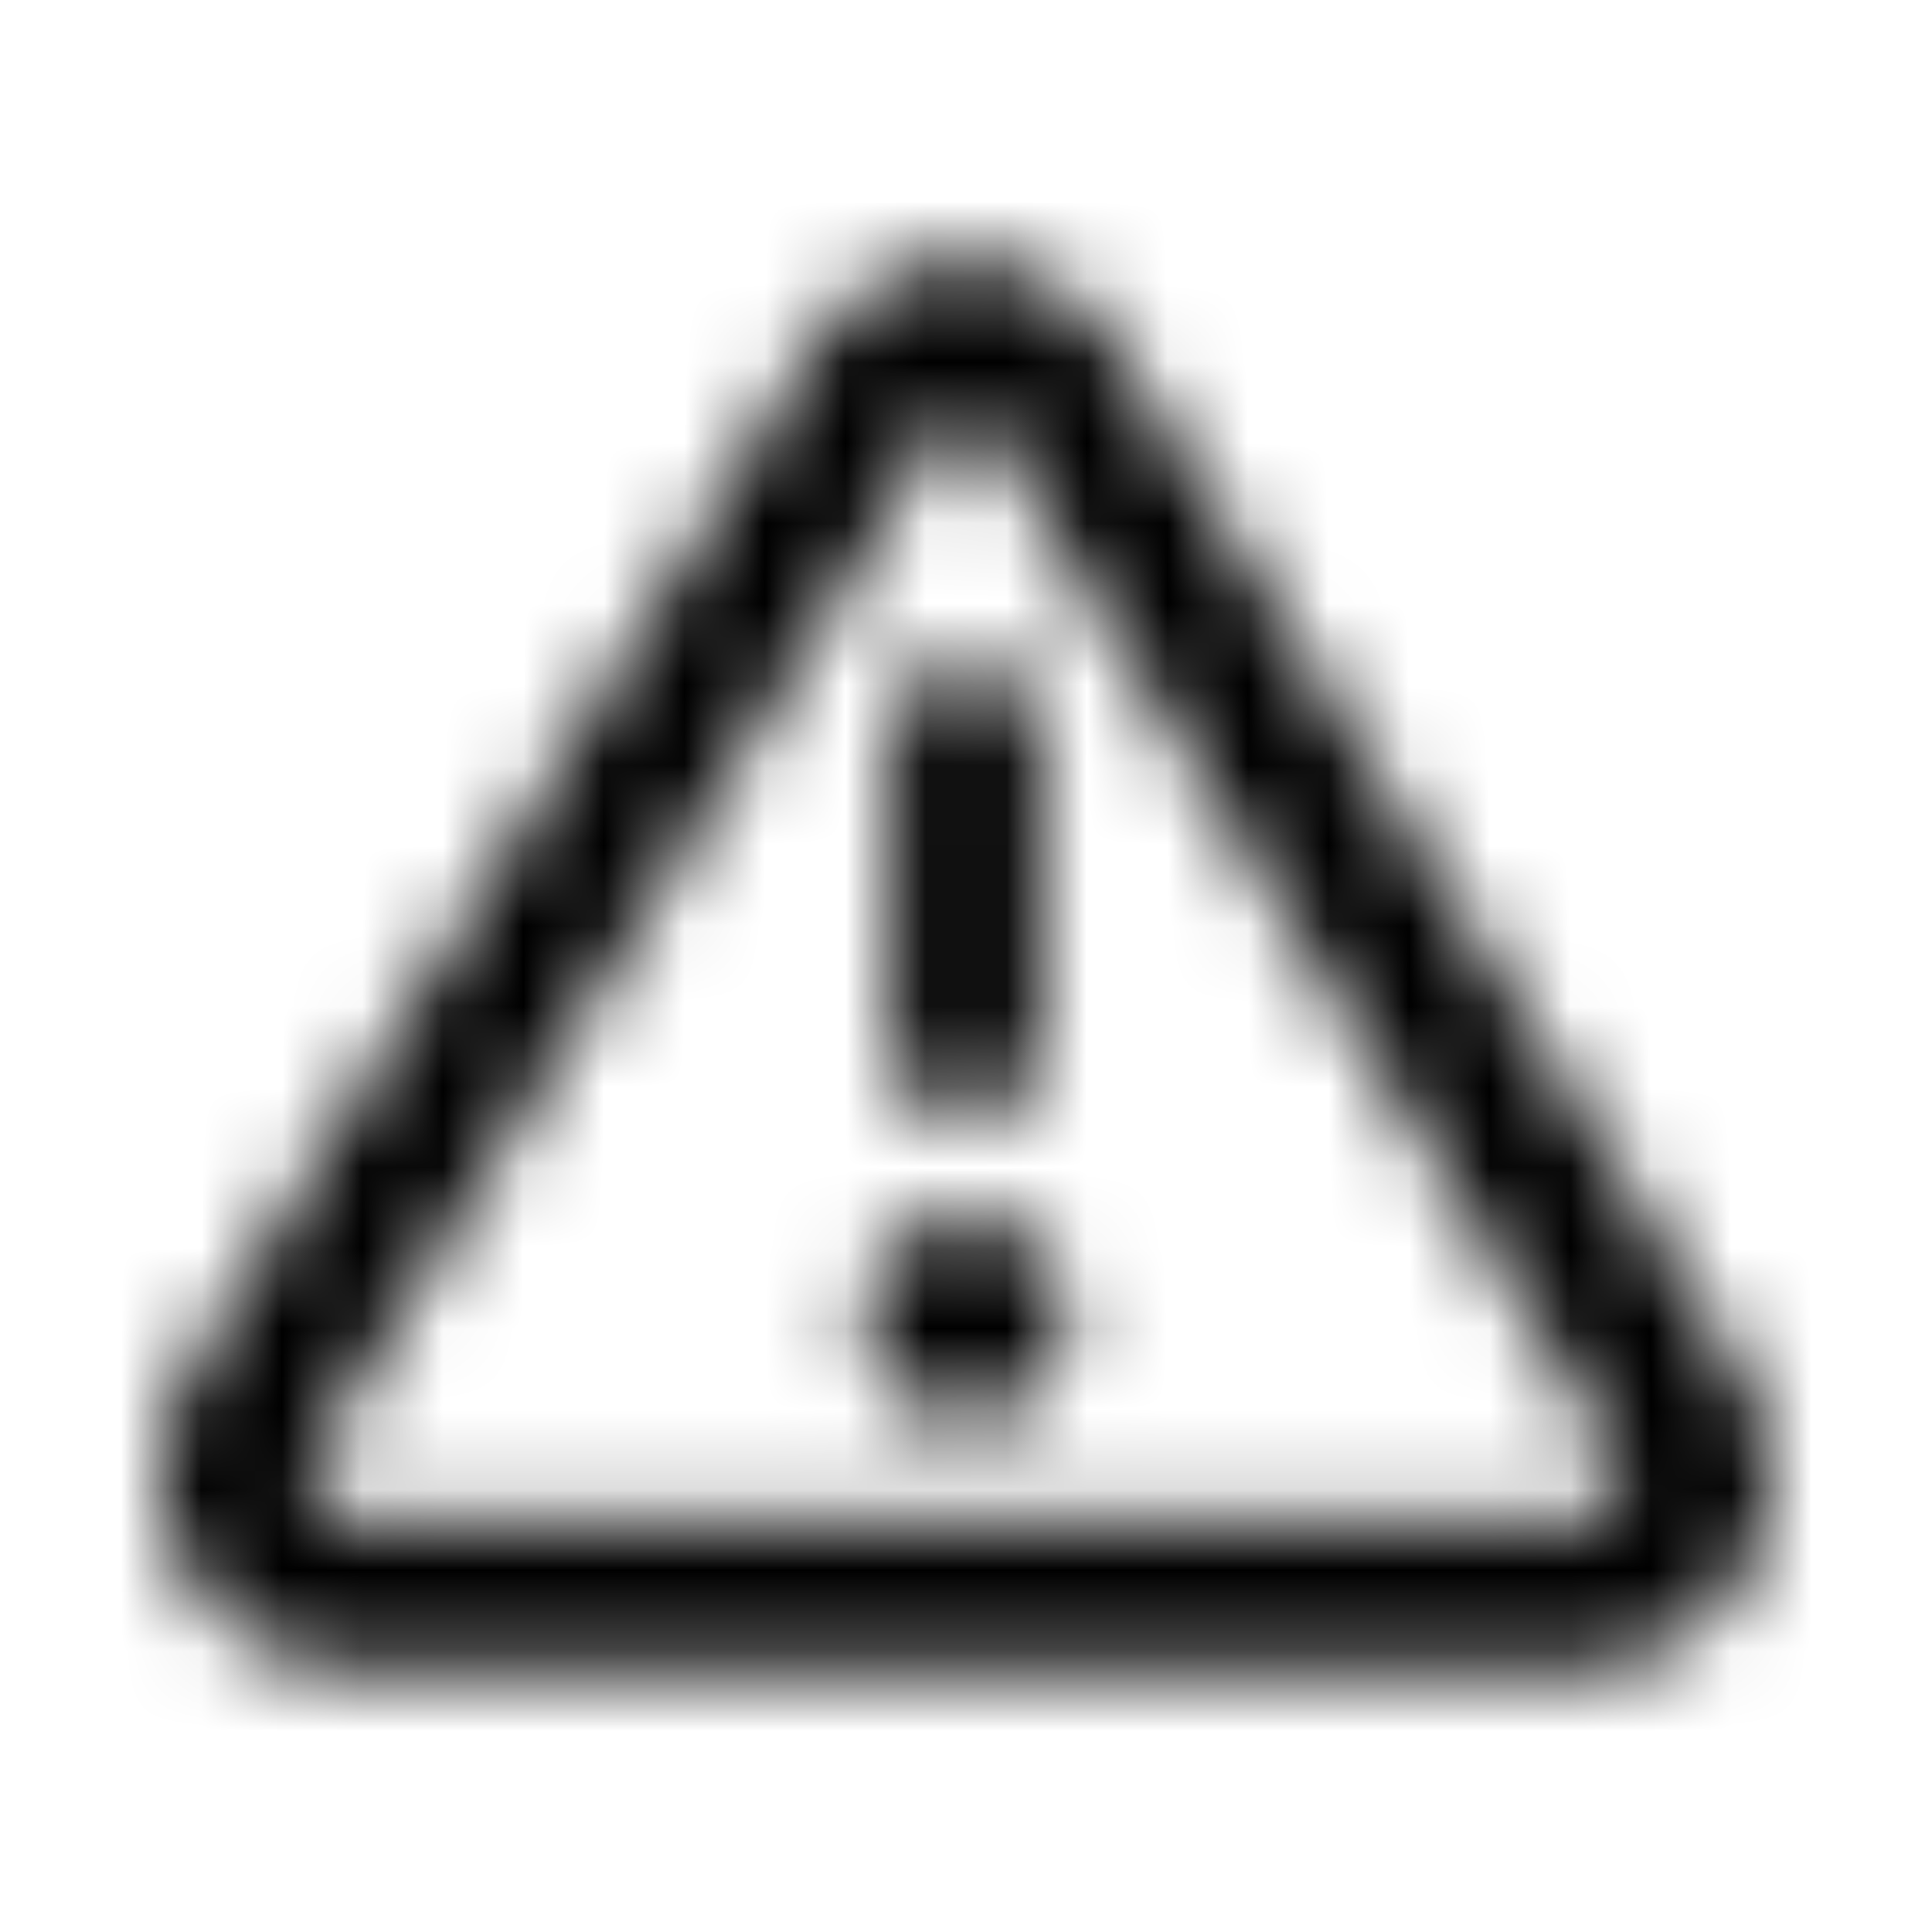 <svg xmlns="http://www.w3.org/2000/svg" width="24" height="24" fill="currentColor" class="icon-exclamation-triangle-outline" viewBox="0 0 24 24">
  <mask id="a" width="20" height="18" x="2" y="3" maskUnits="userSpaceOnUse" style="mask-type:alpha">
    <path d="M11.688 5.32 3.952 18.016c-.078.117-.078.195-.078.312 0 .313.234.547.547.547h15.117c.313 0 .586-.234.586-.547 0-.117-.04-.195-.117-.312L12.273 5.32A.29.29 0 0 0 12 5.125c-.156 0-.234.078-.312.195m-1.602-.976A2.25 2.25 0 0 1 12 3.25c.742 0 1.484.43 1.875 1.094l7.734 12.695c.235.39.391.82.391 1.29 0 1.327-1.094 2.421-2.46 2.421H4.421A2.434 2.434 0 0 1 2 18.328q0-.703.352-1.289zm3.164 12.031c0 .703-.586 1.25-1.25 1.25-.703 0-1.25-.547-1.25-1.25 0-.664.547-1.25 1.25-1.25.664 0 1.25.586 1.25 1.25m-.312-7.187v3.75c0 .546-.43.937-.938.937-.547 0-.937-.39-.937-.937v-3.75c0-.508.39-.938.937-.938a.95.95 0 0 1 .938.938"/>
  </mask>
  <g mask="url(#a)">
    <path d="M0 0h24v24H0z"/>
  </g>
</svg>